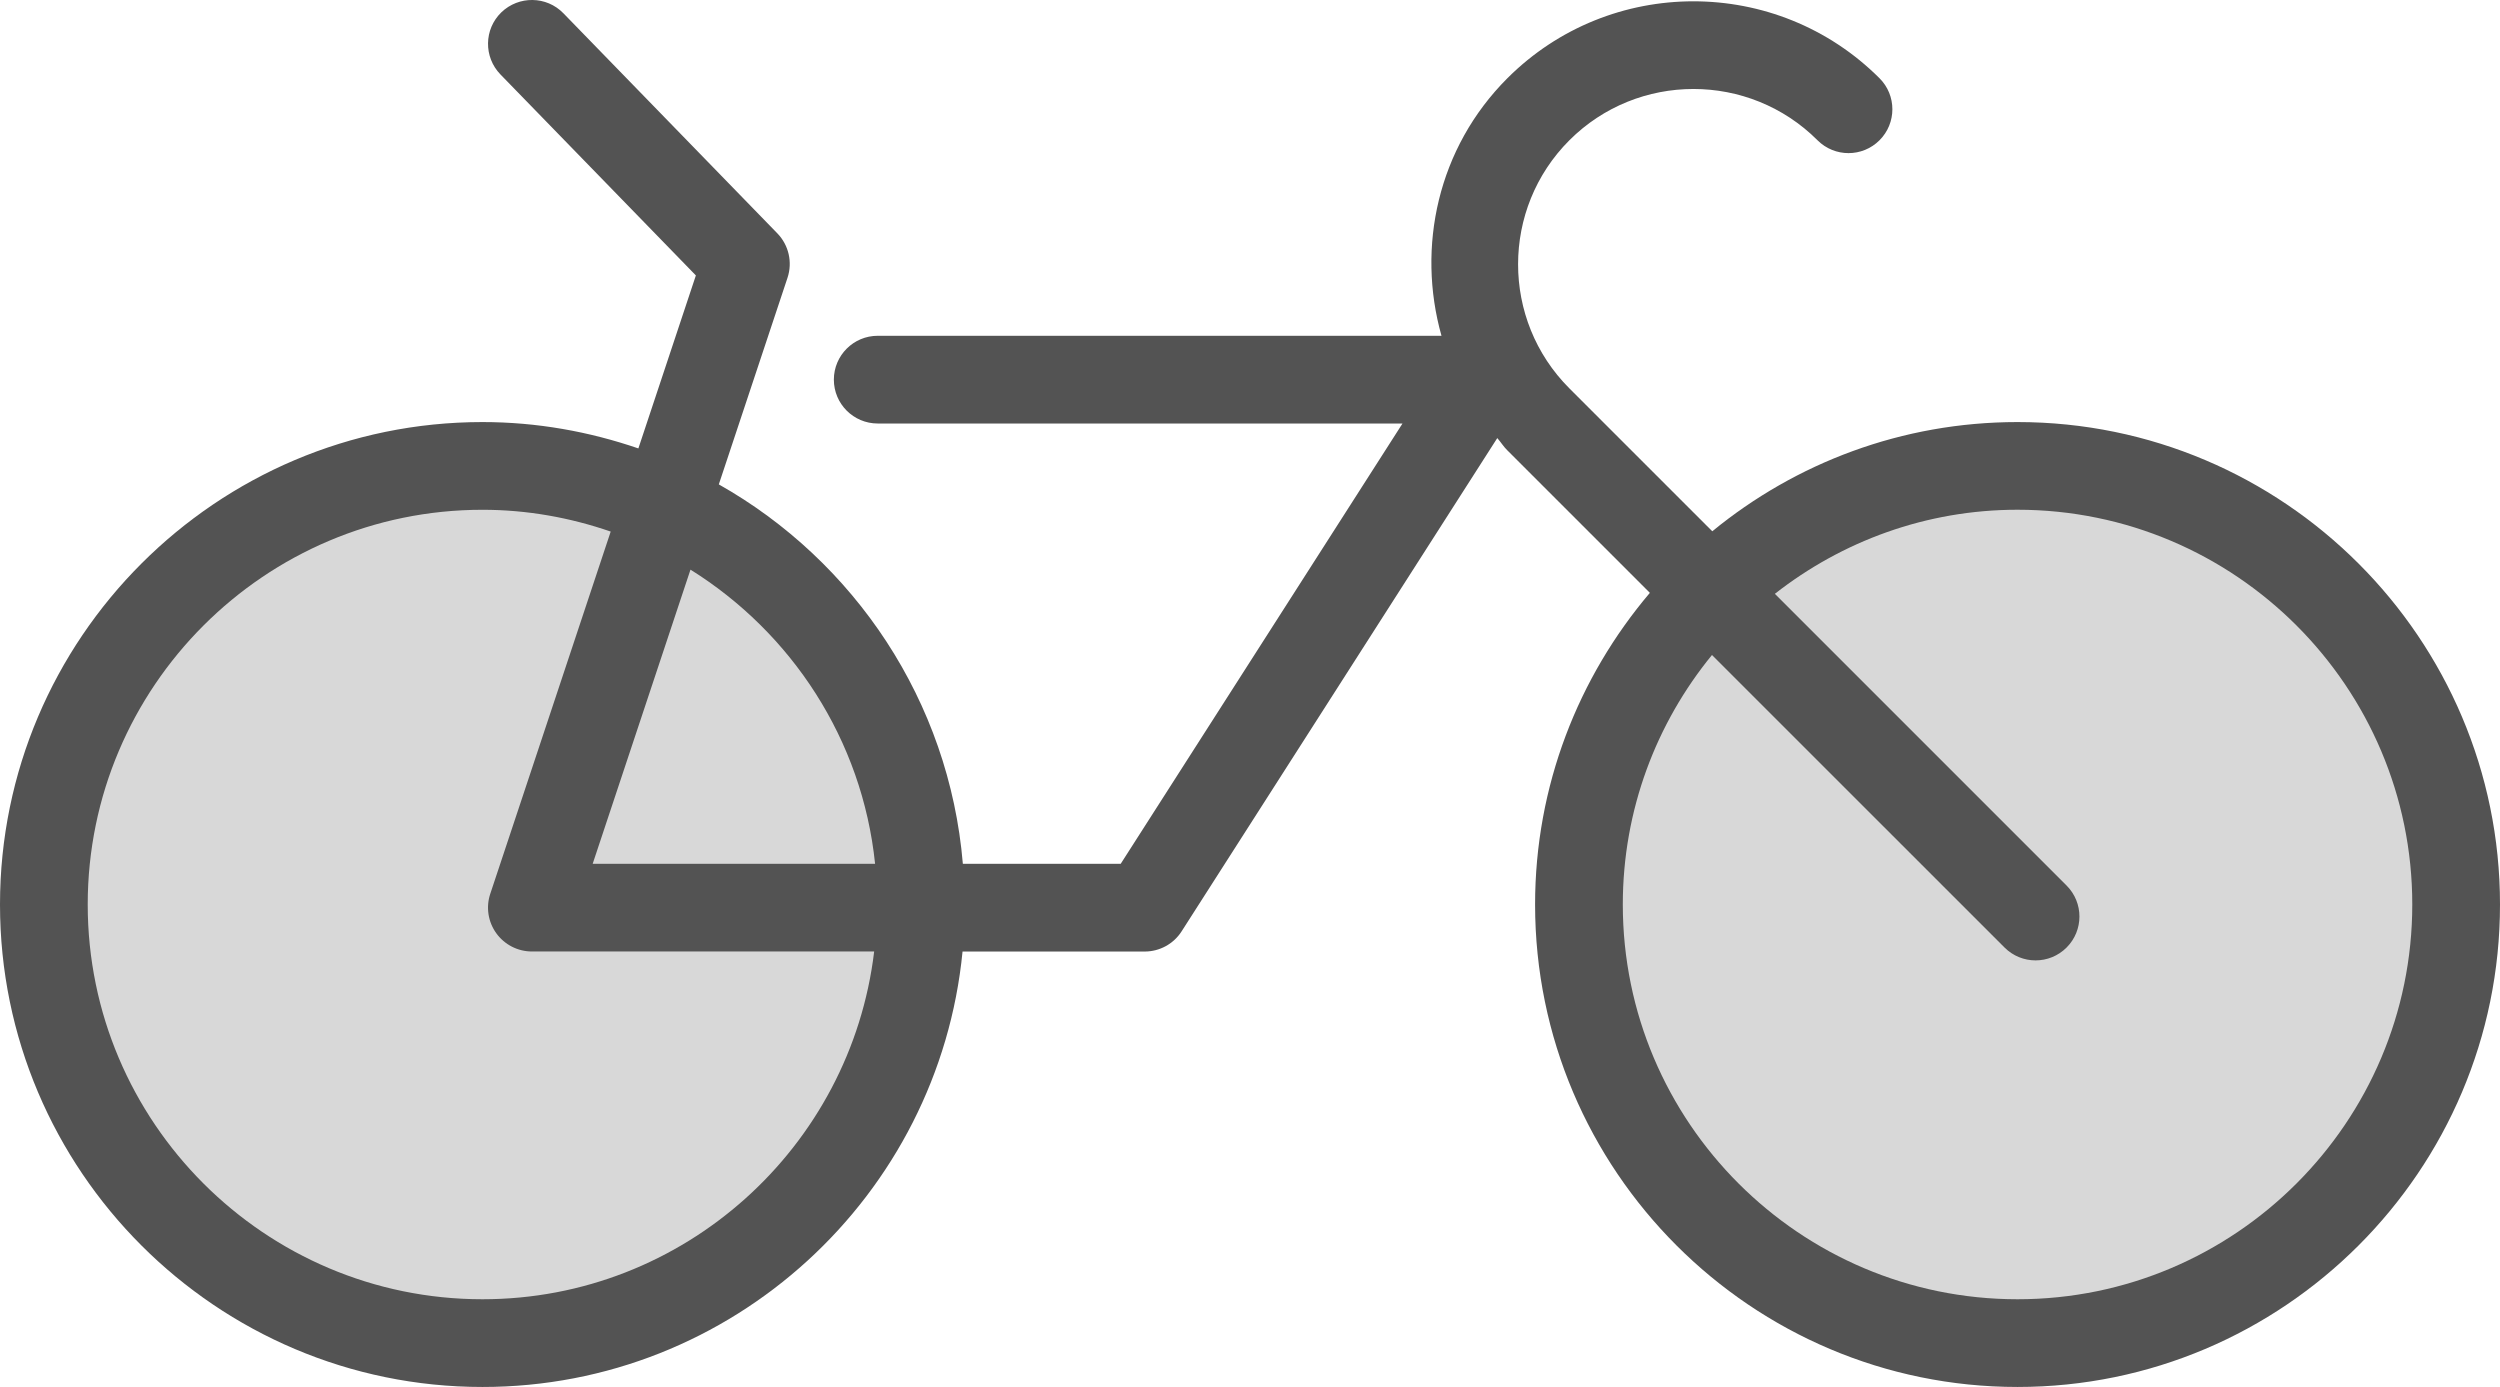 <?xml version="1.0" encoding="utf-8"?>
<!-- Generator: Adobe Illustrator 19.2.0, SVG Export Plug-In . SVG Version: 6.00 Build 0)  -->
<svg version="1.1" id="bike" xmlns="http://www.w3.org/2000/svg" xmlns:xlink="http://www.w3.org/1999/xlink" x="0px" y="0px"
	 viewBox="0 0 57 31.623" enable-background="new 0 0 57 31.623" xml:space="preserve">
<path fill="#535353" d="M46,9.623c-2.639,0-5.062,0.935-6.96,2.49l-3.258-3.258c0,0-0.001-0-0.001-0.001
	c-1.559-1.56-1.558-4.097,0.001-5.656c1.56-1.559,4.098-1.559,5.657,0c0.391,0.391,1.023,0.391,1.414,0
	s0.391-1.024,0-1.414c-2.34-2.339-6.146-2.339-8.485,0c-1.589,1.589-2.072,3.848-1.502,5.872H20.012
	c-0.552,0-1,0.448-1,1s0.448,1,1,1h11.965l-6.425,10.039H21.953c-0.312-3.715-2.475-6.906-5.564-8.651l1.566-4.71
	c0.118-0.354,0.029-0.745-0.231-1.013l-4.879-5.019c-0.385-0.396-1.018-0.403-1.415-0.02
	c-0.396,0.385-0.405,1.018-0.02,1.415l4.456,4.583l-1.311,3.944C13.437,9.841,12.245,9.623,11,9.623
	c-6.065,0-11,4.935-11,11s4.935,11,11,11c5.704,0,10.405-4.364,10.946-9.928h4.153c0.341,0,0.659-0.174,0.842-0.461
	l7.197-11.246c0.081,0.092,0.142,0.194,0.23,0.281c0,0.001,0.001,0.001,0.002,0.001l3.247,3.247
	C35.988,15.437,35,17.915,35,20.623c0,6.065,4.935,11,11,11s11-4.935,11-11S52.065,9.623,46,9.623z"/>
<path fill="#D8D8D8" d="M19.952,19.695h-6.439l2.23-6.707C18.045,14.424,19.66,16.863,19.952,19.695z"/>
<path fill="#D8D8D8" d="M11,29.623c-4.962,0-9-4.038-9-9s4.038-9,9-9c1.024,0,2.005,0.18,2.924,0.497l-2.746,8.259
	c-0.102,0.305-0.05,0.64,0.138,0.9s0.49,0.415,0.811,0.415h7.804C19.398,26.153,15.599,29.623,11,29.623z"/>
<path fill="#D8D8D8" d="M46,29.623c-4.962,0-9-4.038-9-9c0-2.156,0.764-4.137,2.033-5.689l6.671,6.67
	c0.195,0.195,0.451,0.293,0.707,0.293s0.512-0.098,0.707-0.293c0.391-0.391,0.391-1.023,0-1.414l-6.651-6.651
	c1.528-1.196,3.446-1.917,5.533-1.917c4.962,0,9,4.038,9,9S50.962,29.623,46,29.623z"/>
</svg>
